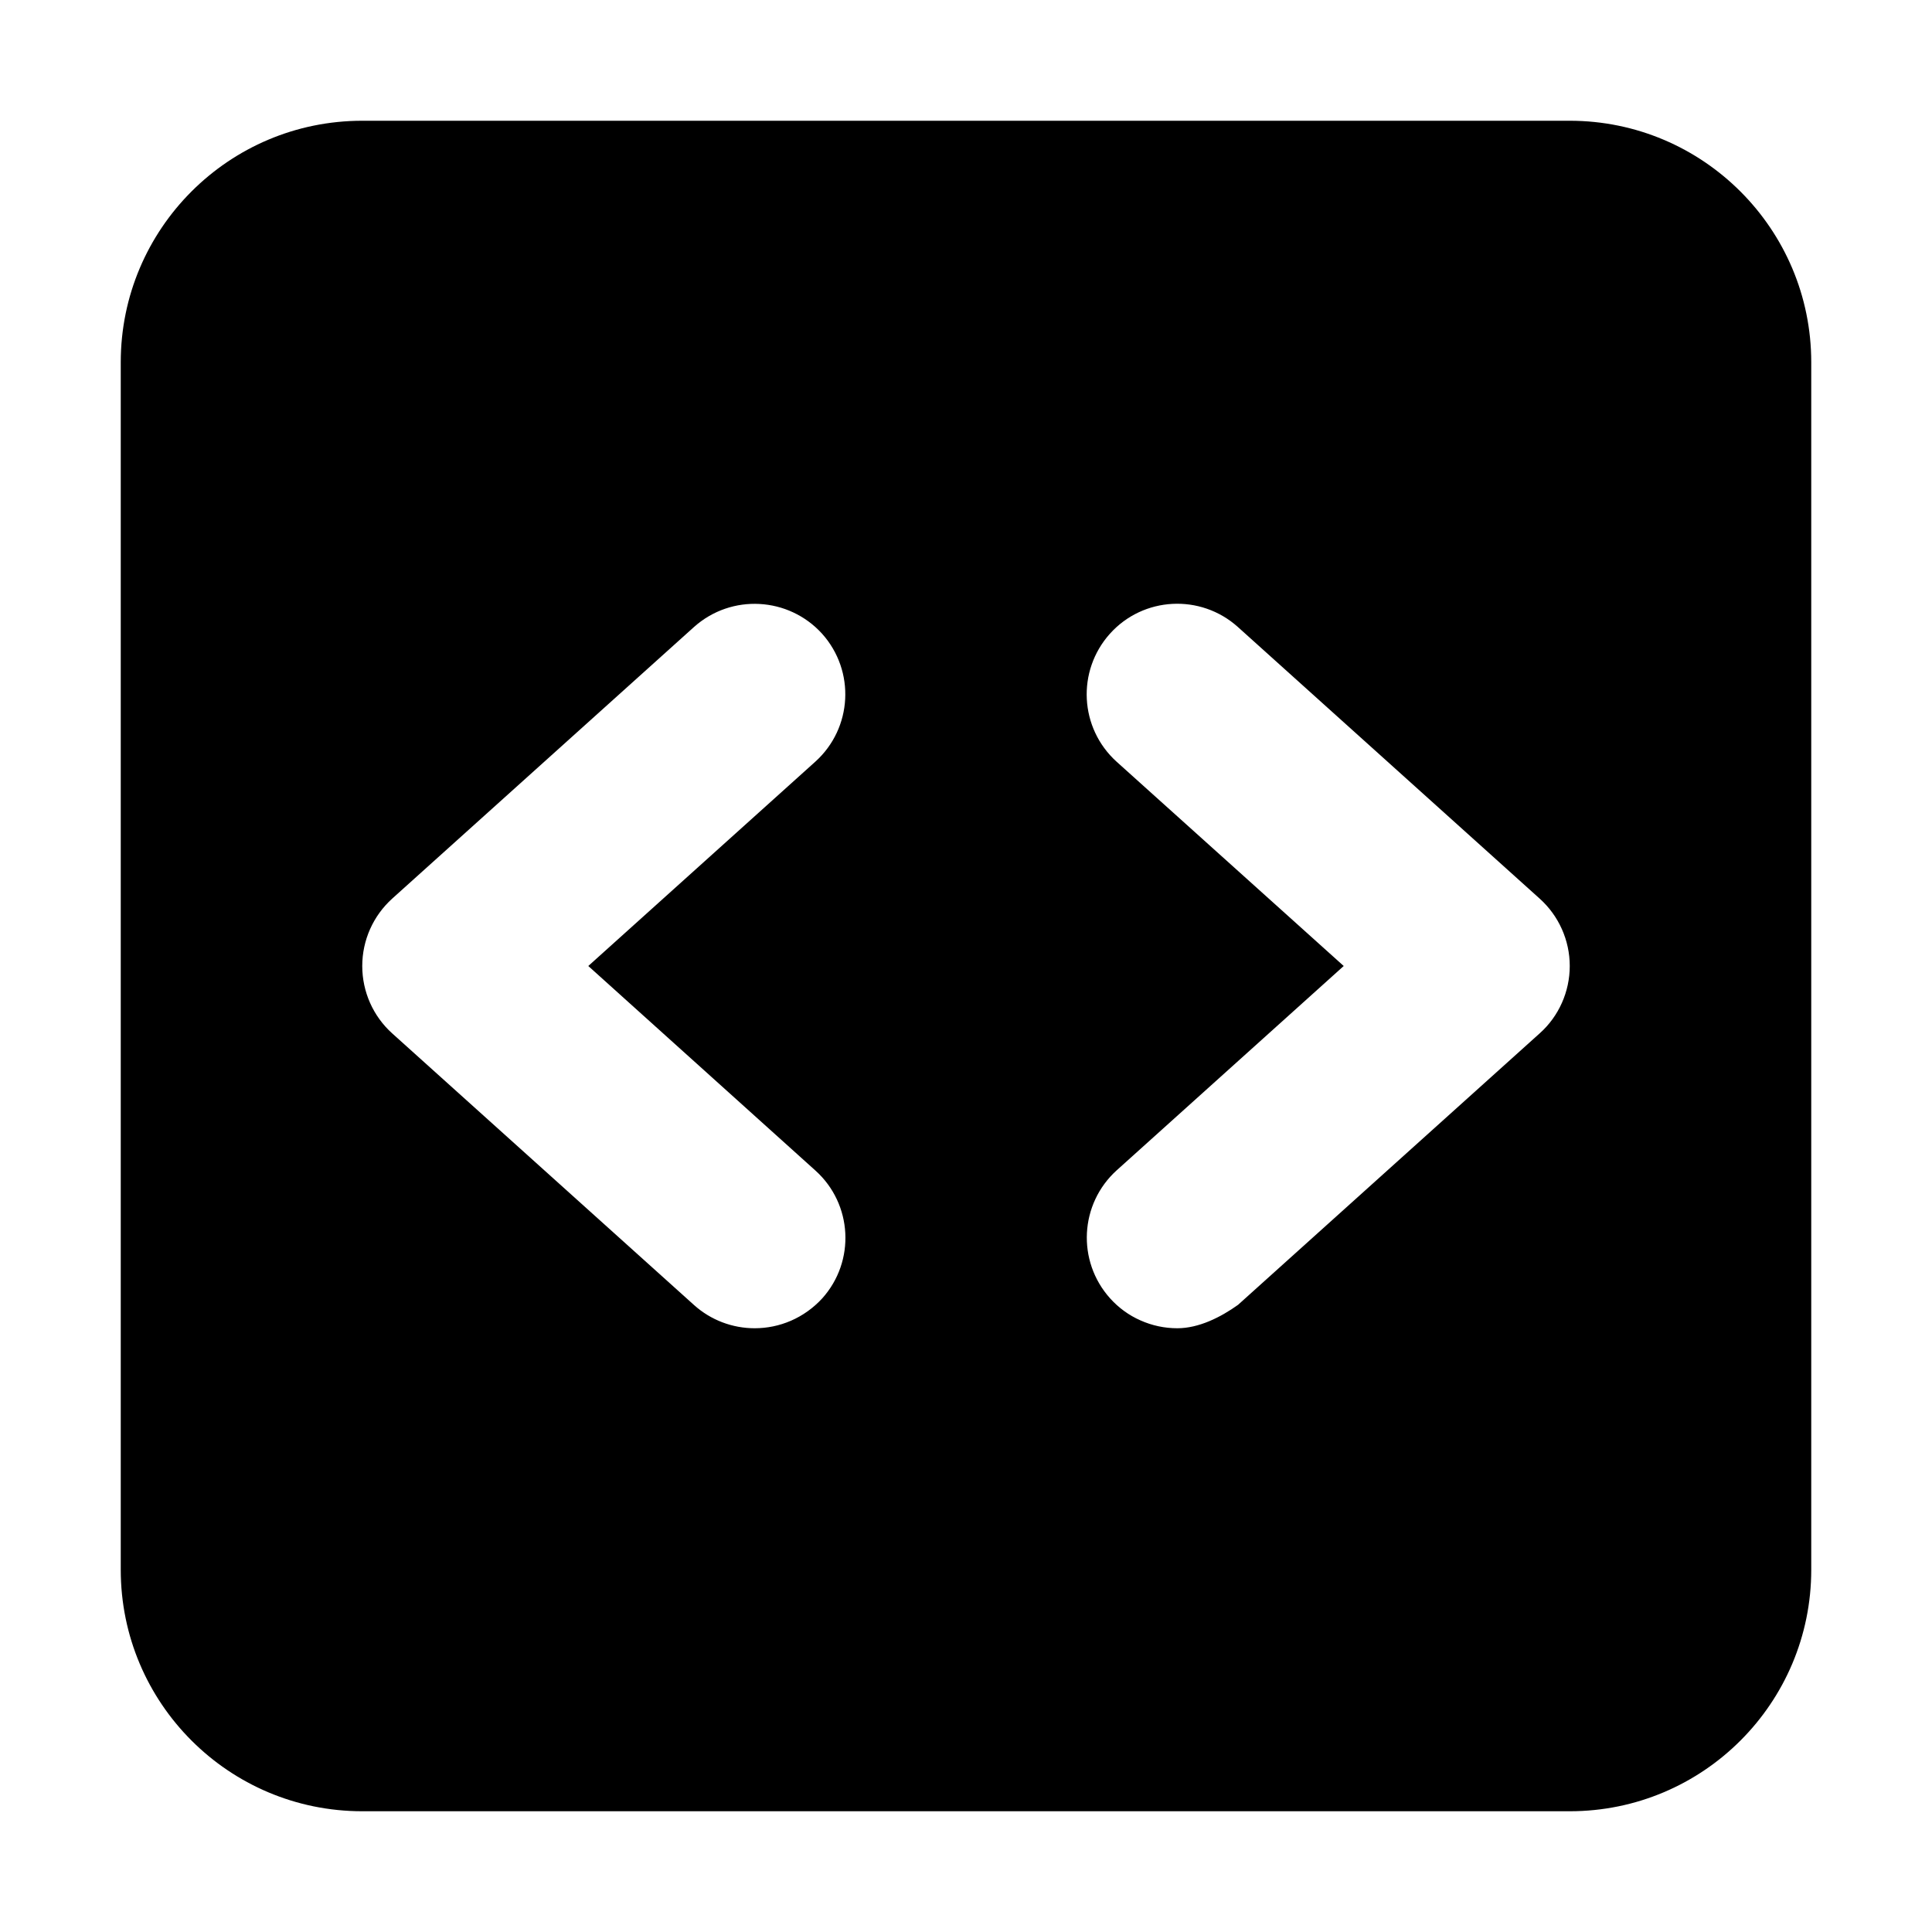 <svg width="16" height="16" viewBox="0 0 16 16" fill="none" xmlns="http://www.w3.org/2000/svg">
<path d="M13 1H3C1.895 1 1 1.896 1 3V13C1 14.104 1.895 15 3 15H13C14.105 15 15 14.104 15 13V3C15 1.896 14.103 1 13 1ZM6.753 9.694C7.061 9.971 7.086 10.445 6.809 10.753C6.659 10.916 6.456 11 6.25 11C6.065 11 5.886 10.932 5.748 10.808L3.248 8.558C3.09 8.416 3 8.213 3 8C3 7.787 3.09 7.585 3.248 7.442L5.748 5.192C6.057 4.916 6.53 4.942 6.808 5.248C7.085 5.557 7.06 6.03 6.752 6.308L4.872 8L6.753 9.694V9.694ZM12.753 8.556L10.253 10.806C10.109 10.909 9.928 11 9.75 11C9.645 11 9.541 10.978 9.445 10.935C9.349 10.893 9.263 10.83 9.193 10.752C8.916 10.443 8.941 9.97 9.248 9.692L11.128 8L9.247 6.308C8.94 6.03 8.915 5.557 9.192 5.248C9.469 4.94 9.943 4.916 10.251 5.192L12.751 7.442C12.909 7.584 13 7.787 13 8C13 8.213 12.909 8.416 12.753 8.556Z" fill="black"/>
</svg>

